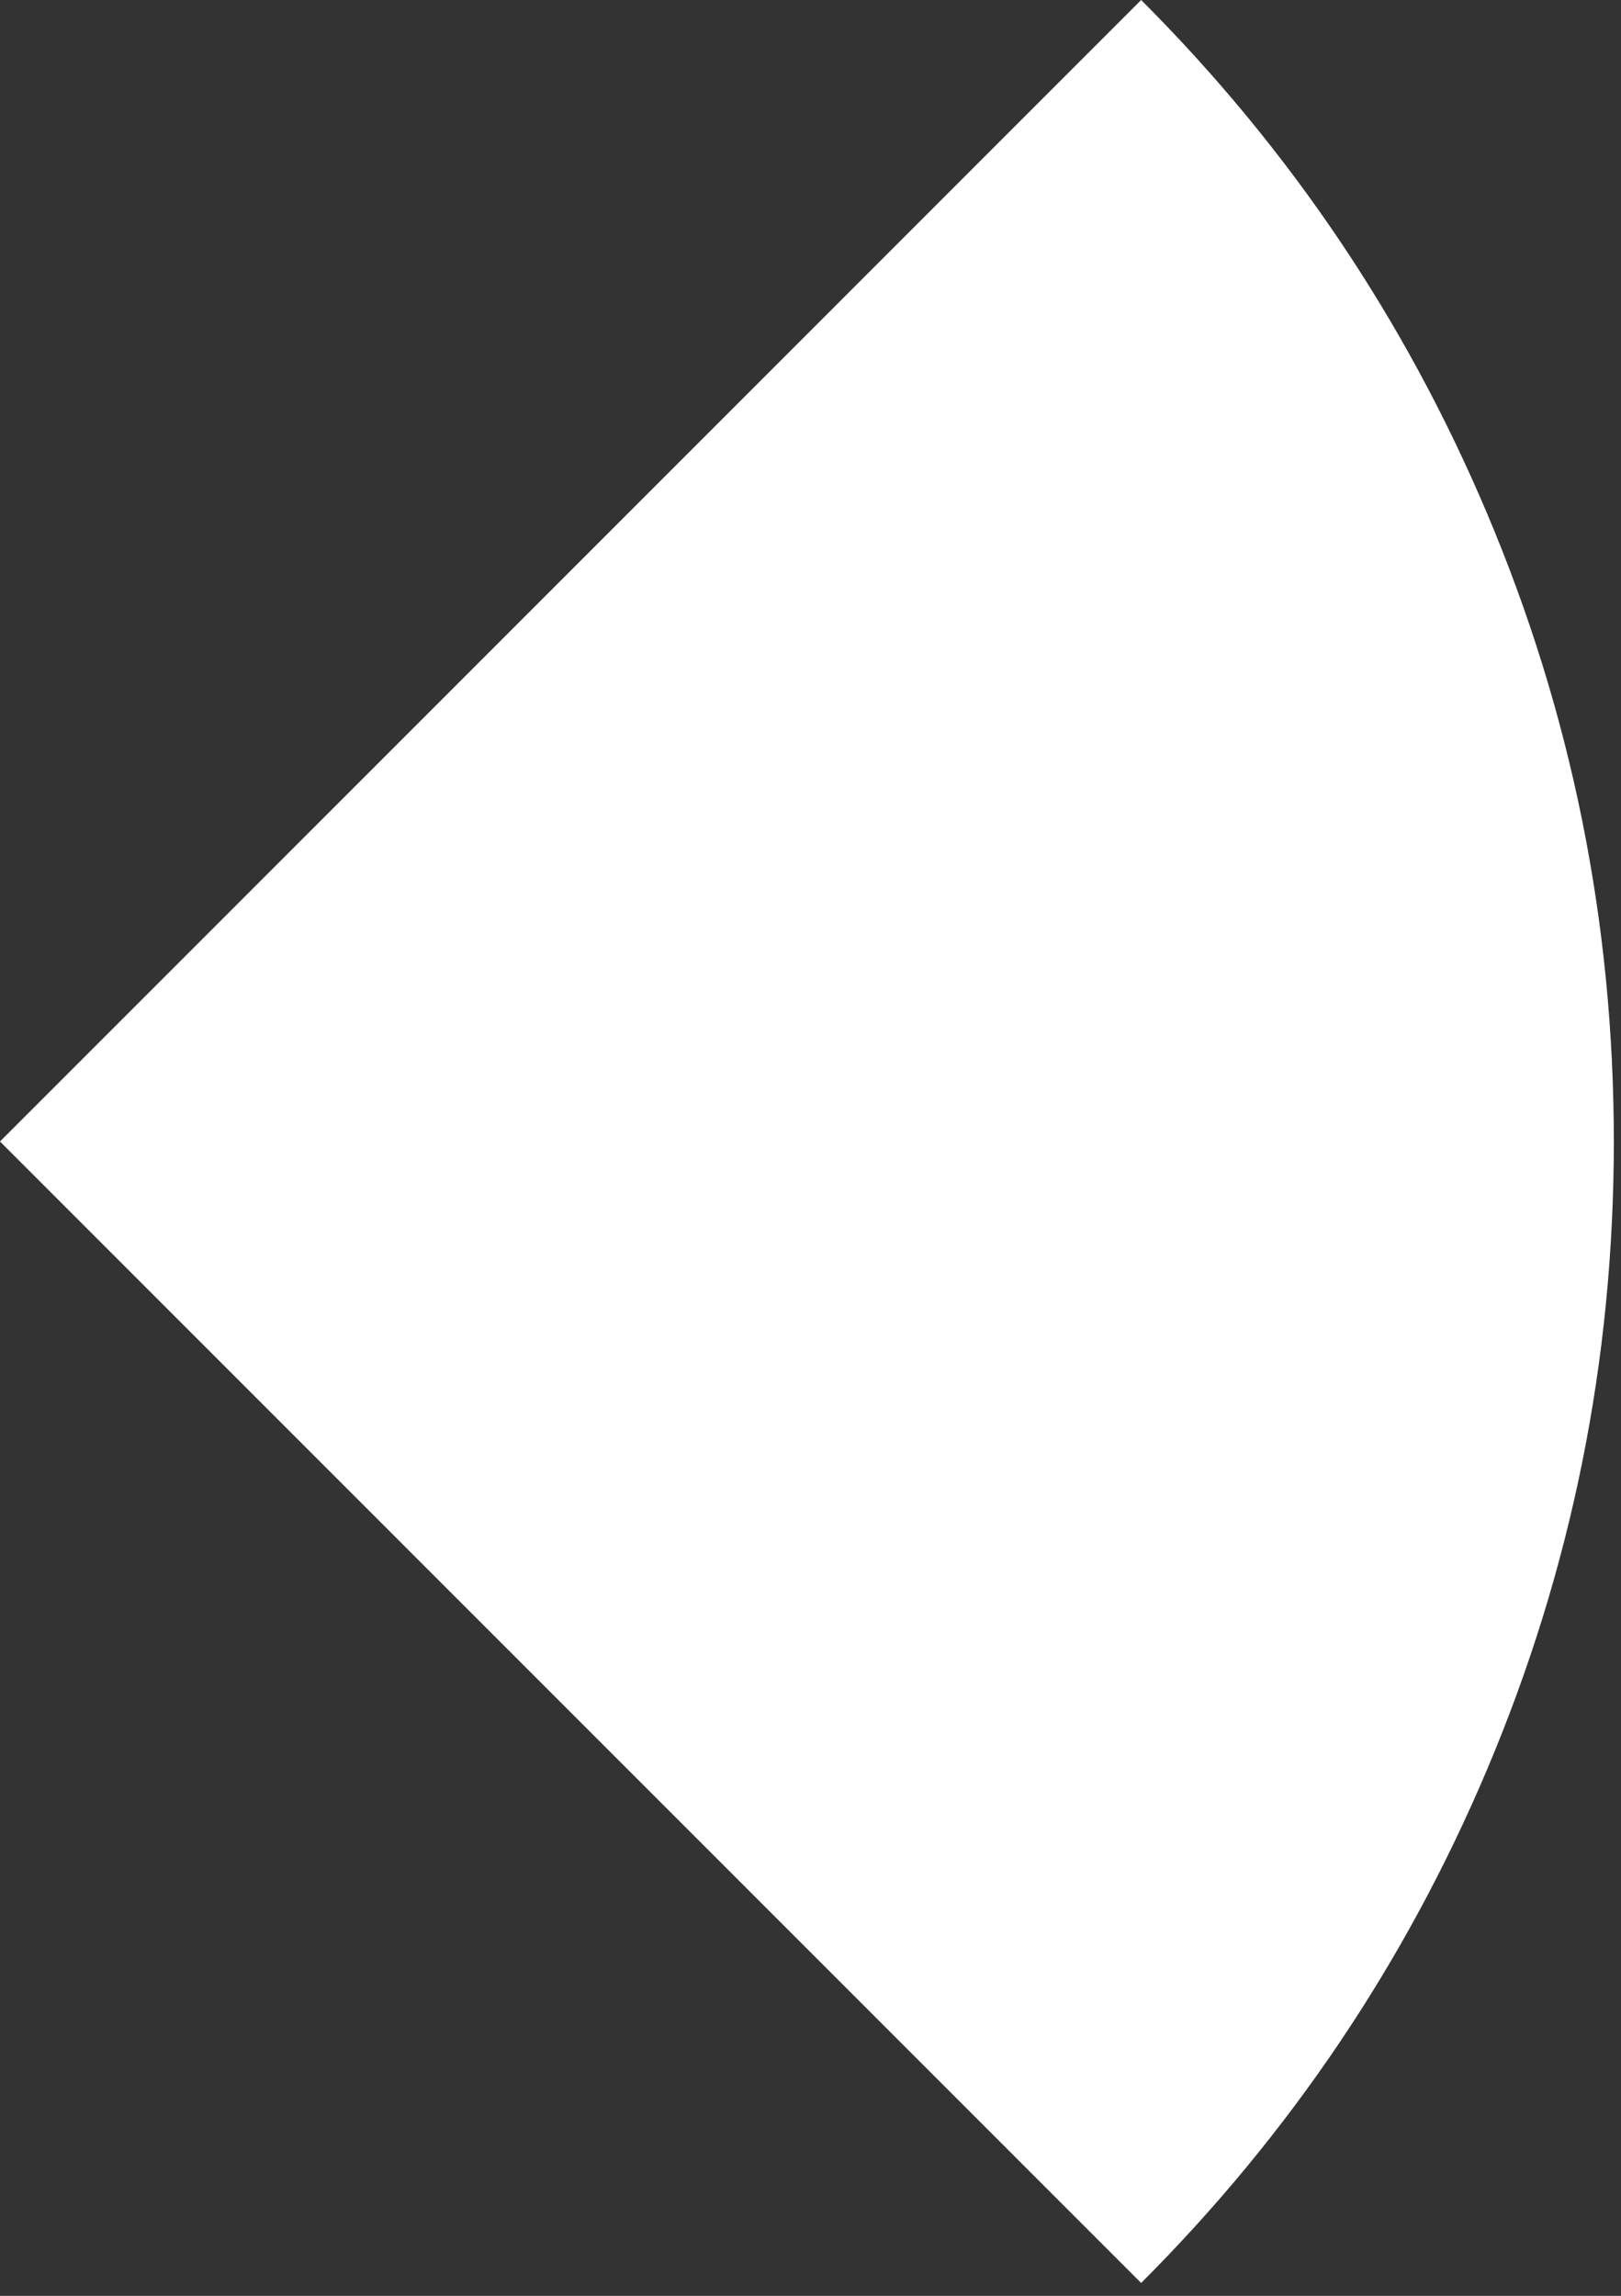<?xml version="1.0" encoding="utf-8"?>
<svg version="1.1" id="Layer_1"
xmlns="http://www.w3.org/2000/svg"
xmlns:xlink="http://www.w3.org/1999/xlink"
xmlns:author="http://www.sothink.com"
width="113px" height="160px"
xml:space="preserve">
<rect width="100%" height="100%" fill="#333333" stroke="none"/>
<g id="2335" transform="matrix(1, 0, 0, 1, 0, 79.55)">
<path style="fill:#FFFFFF;fill-opacity:1" d="M103.65,-43.8Q112.5 -22.9 112.5 0Q112.5 22.9 103.65 43.8Q95.1 64 79.55 79.55L0 0L79.55 -79.55Q95.1 -64 103.65 -43.8" />
</g>
</svg>
